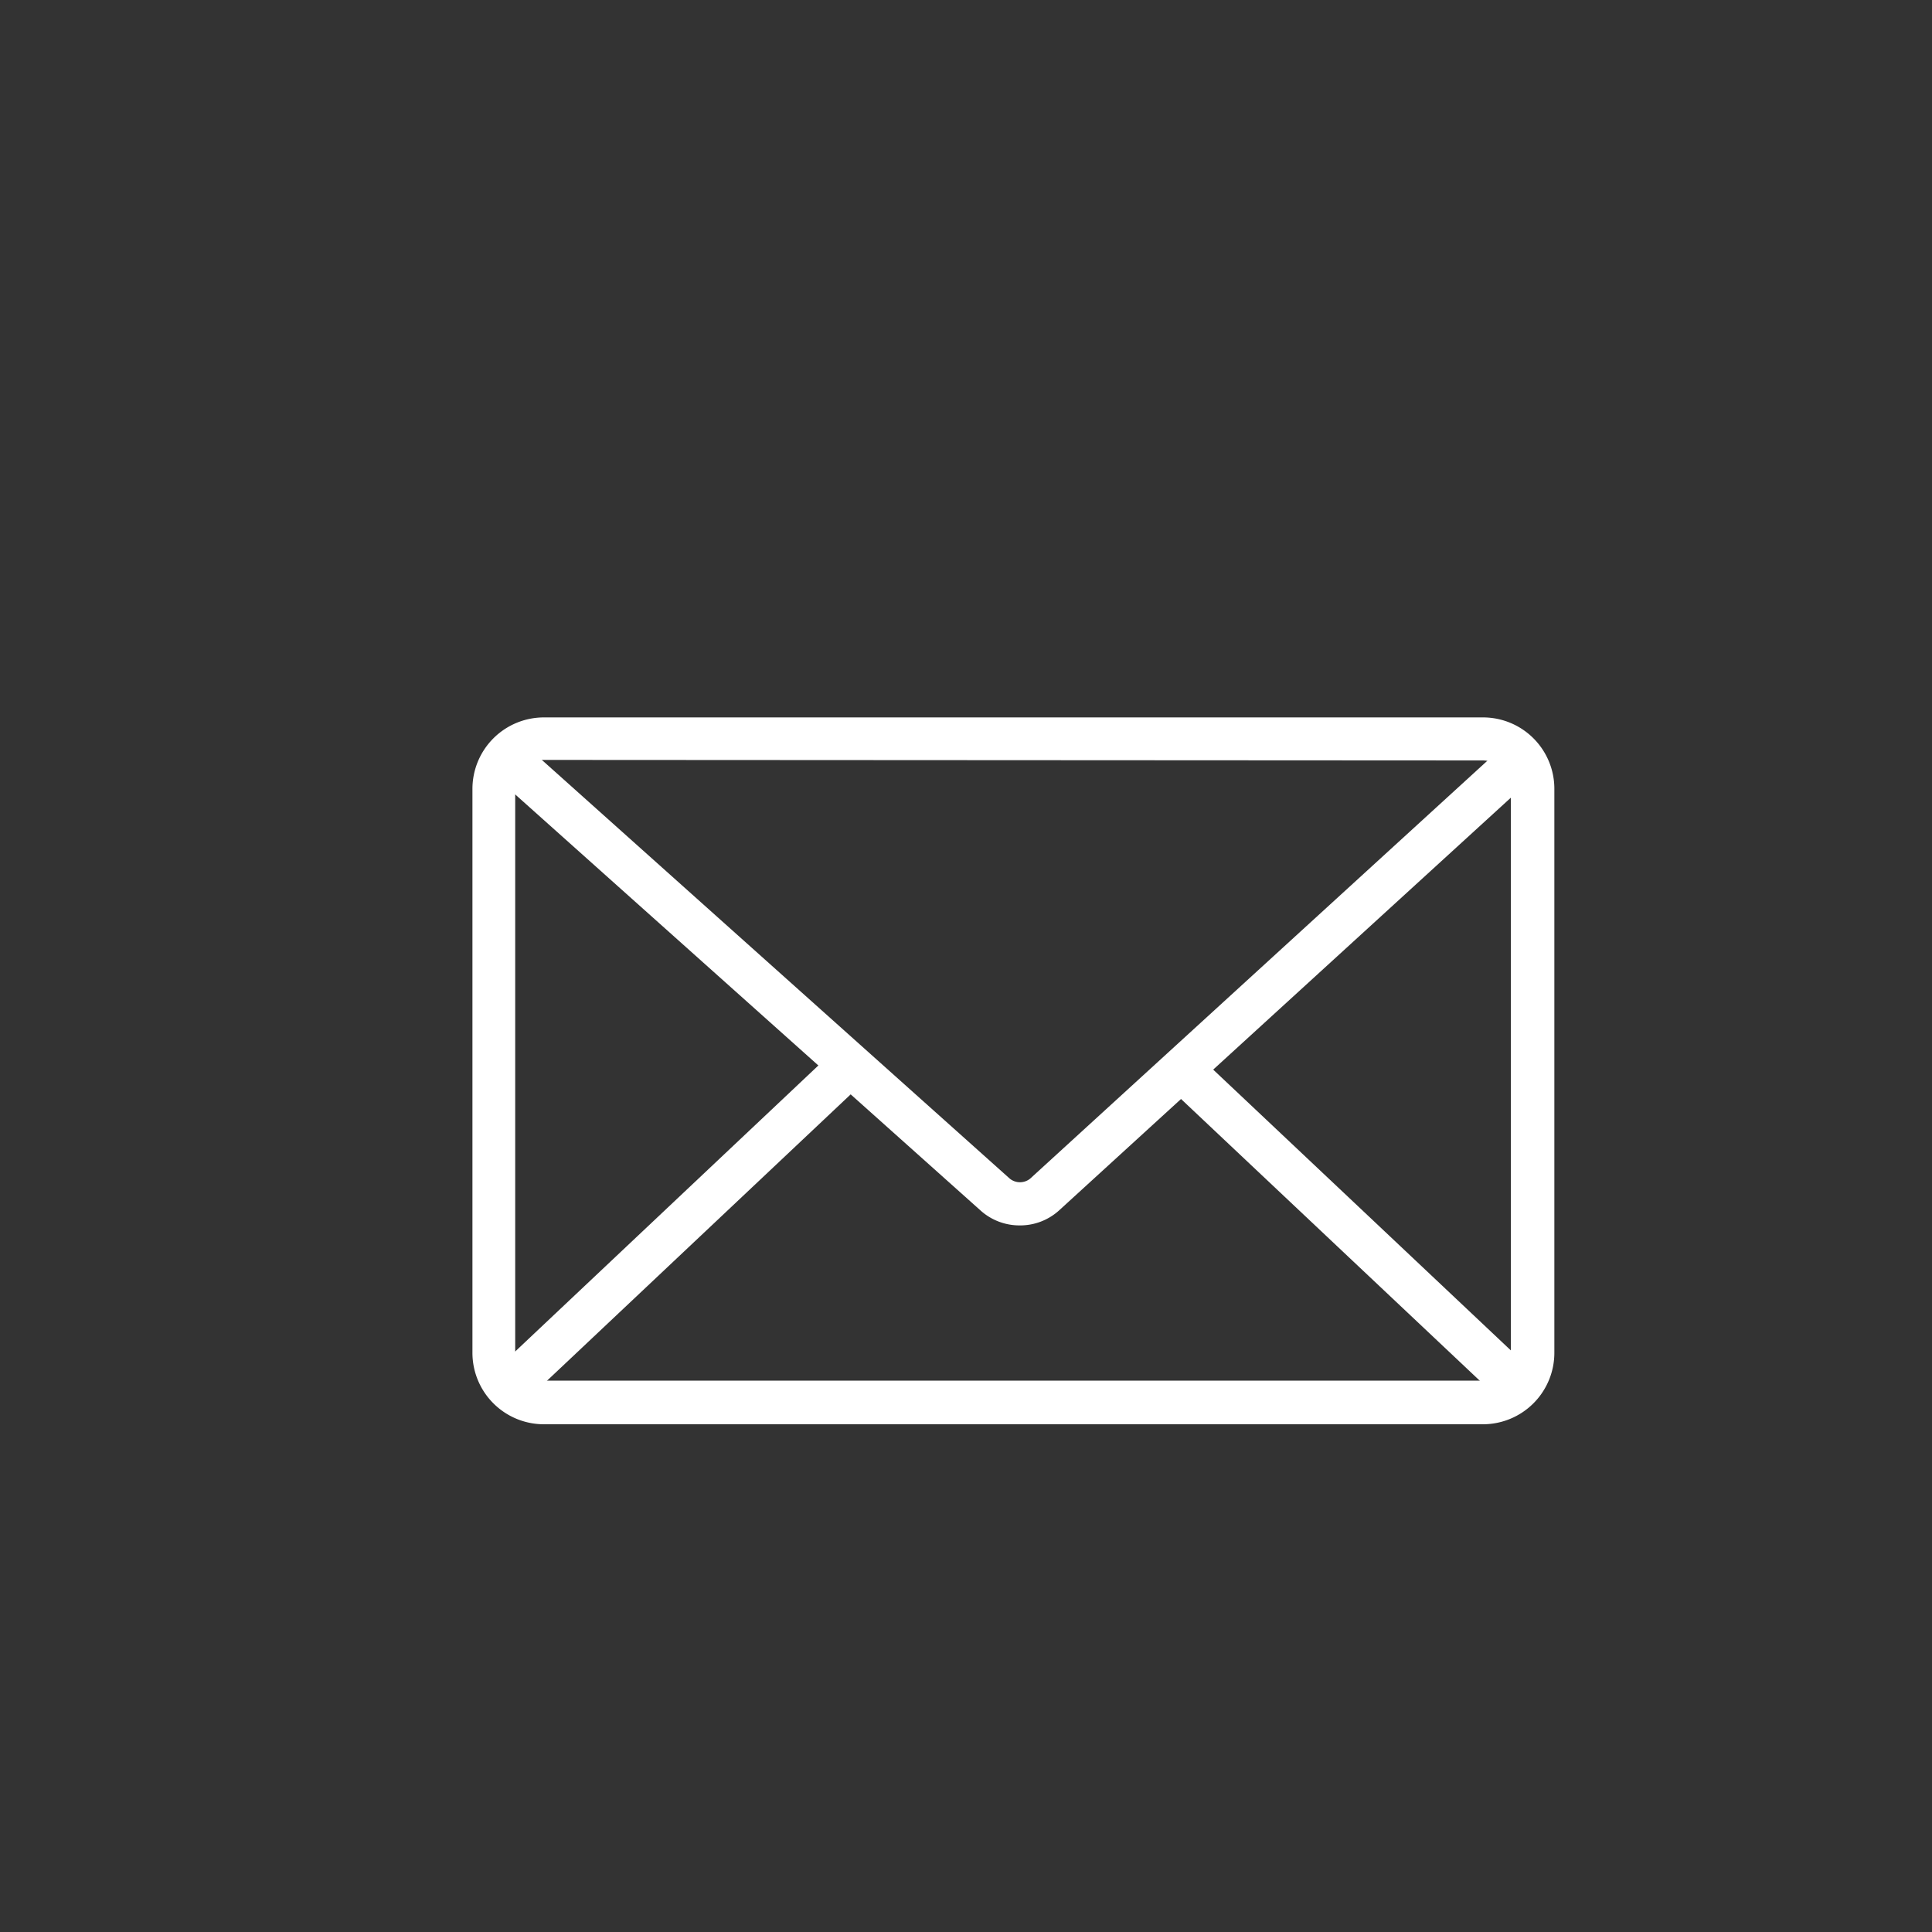 <svg xmlns="http://www.w3.org/2000/svg" viewBox="0 0 150 150"><rect x="0" y="0" width="150" height="150" fill="#333333" stroke="none"/><defs><style>.a{fill:#fff;}</style></defs><path class="a" d="M115.14,110.58H42.22A5.55,5.55,0,0,1,36.68,105V61.24a5.55,5.55,0,0,1,5.54-5.54h72.92a5.54,5.54,0,0,1,5.54,5.54V105A5.55,5.55,0,0,1,115.14,110.58ZM42.22,59A2.2,2.2,0,0,0,40,61.24V105a2.19,2.19,0,0,0,2.19,2.19h72.92a2.19,2.19,0,0,0,2.19-2.19V61.24a2.2,2.2,0,0,0-2.19-2.2Z"/><path class="a" d="M79.15,95.14a4.51,4.51,0,0,1-3-1.14L37.73,59.65,40,57.15l38.4,34.36a1.26,1.26,0,0,0,1.58,0l37.45-34.23,2.26,2.47L82.2,94A4.5,4.5,0,0,1,79.15,95.14Z"/><path class="a" d="M39.77,109.12a1.68,1.68,0,0,1-1.15-2.89L64.39,81.92a1.67,1.67,0,0,1,2.37.07,1.68,1.68,0,0,1-.07,2.37l-25.77,24.3A1.63,1.63,0,0,1,39.77,109.12Z"/><path class="a" d="M117.59,109.12a1.65,1.65,0,0,1-1.15-.46L90.67,84.36A1.68,1.68,0,0,1,90.6,82,1.67,1.67,0,0,1,93,81.92l25.77,24.31a1.67,1.67,0,0,1-1.15,2.89Z"/></svg>